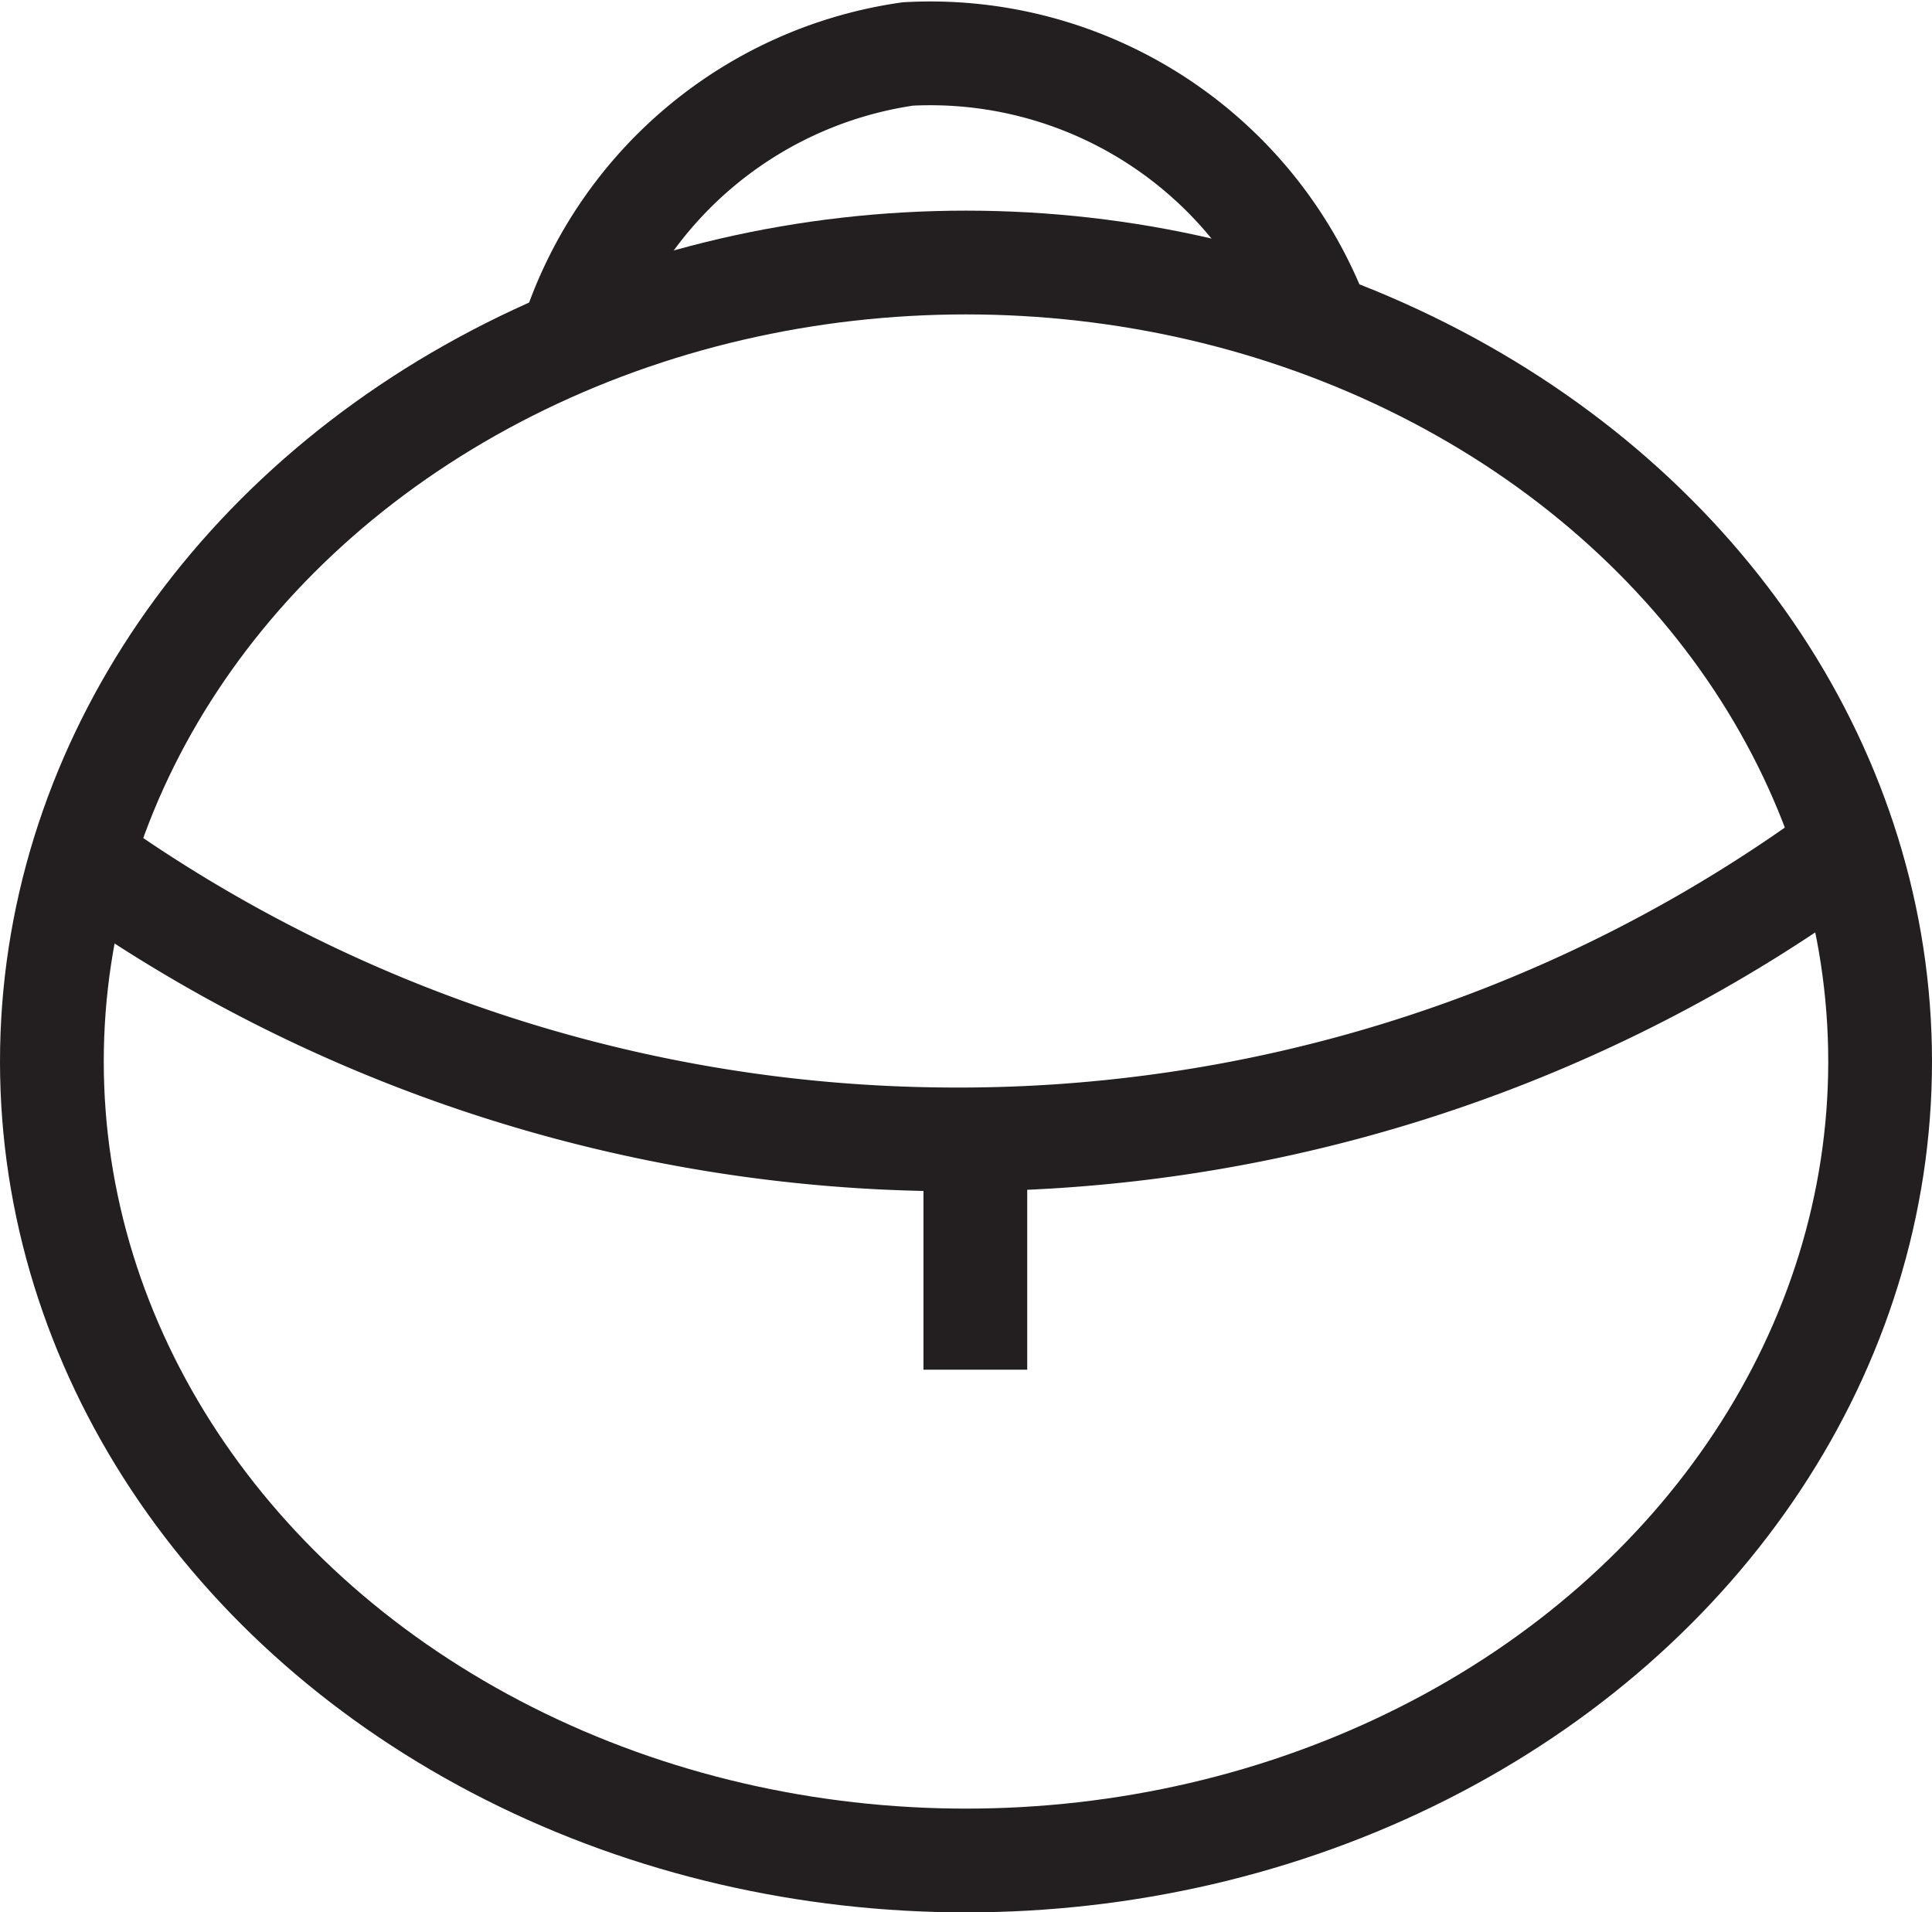 <svg id="Layer_1" data-name="Layer 1" xmlns="http://www.w3.org/2000/svg" viewBox="0 0 18.62 18.43"><title>bagico</title><ellipse cx="9.31" cy="10.23" rx="8.81" ry="7.7" fill="none" stroke="#231f20" stroke-miterlimit="10"/><path d="M11.76,10a14.46,14.46,0,0,0,8,2.51,14.41,14.41,0,0,0,8.44-2.61" transform="translate(-10.69 -1.53)" fill="none" stroke="#231f20" stroke-miterlimit="10"/><path d="M20.09,14.73V12.12" transform="translate(-10.69 -1.53)" fill="none" stroke="#231f20" stroke-miterlimit="10"/><path d="M16.19,4.82a4,4,0,0,1,3.25-2.77,4,4,0,0,1,3.95,2.56" transform="translate(-10.69 -1.53)" fill="none" stroke="#231f20" stroke-miterlimit="10"/></svg>